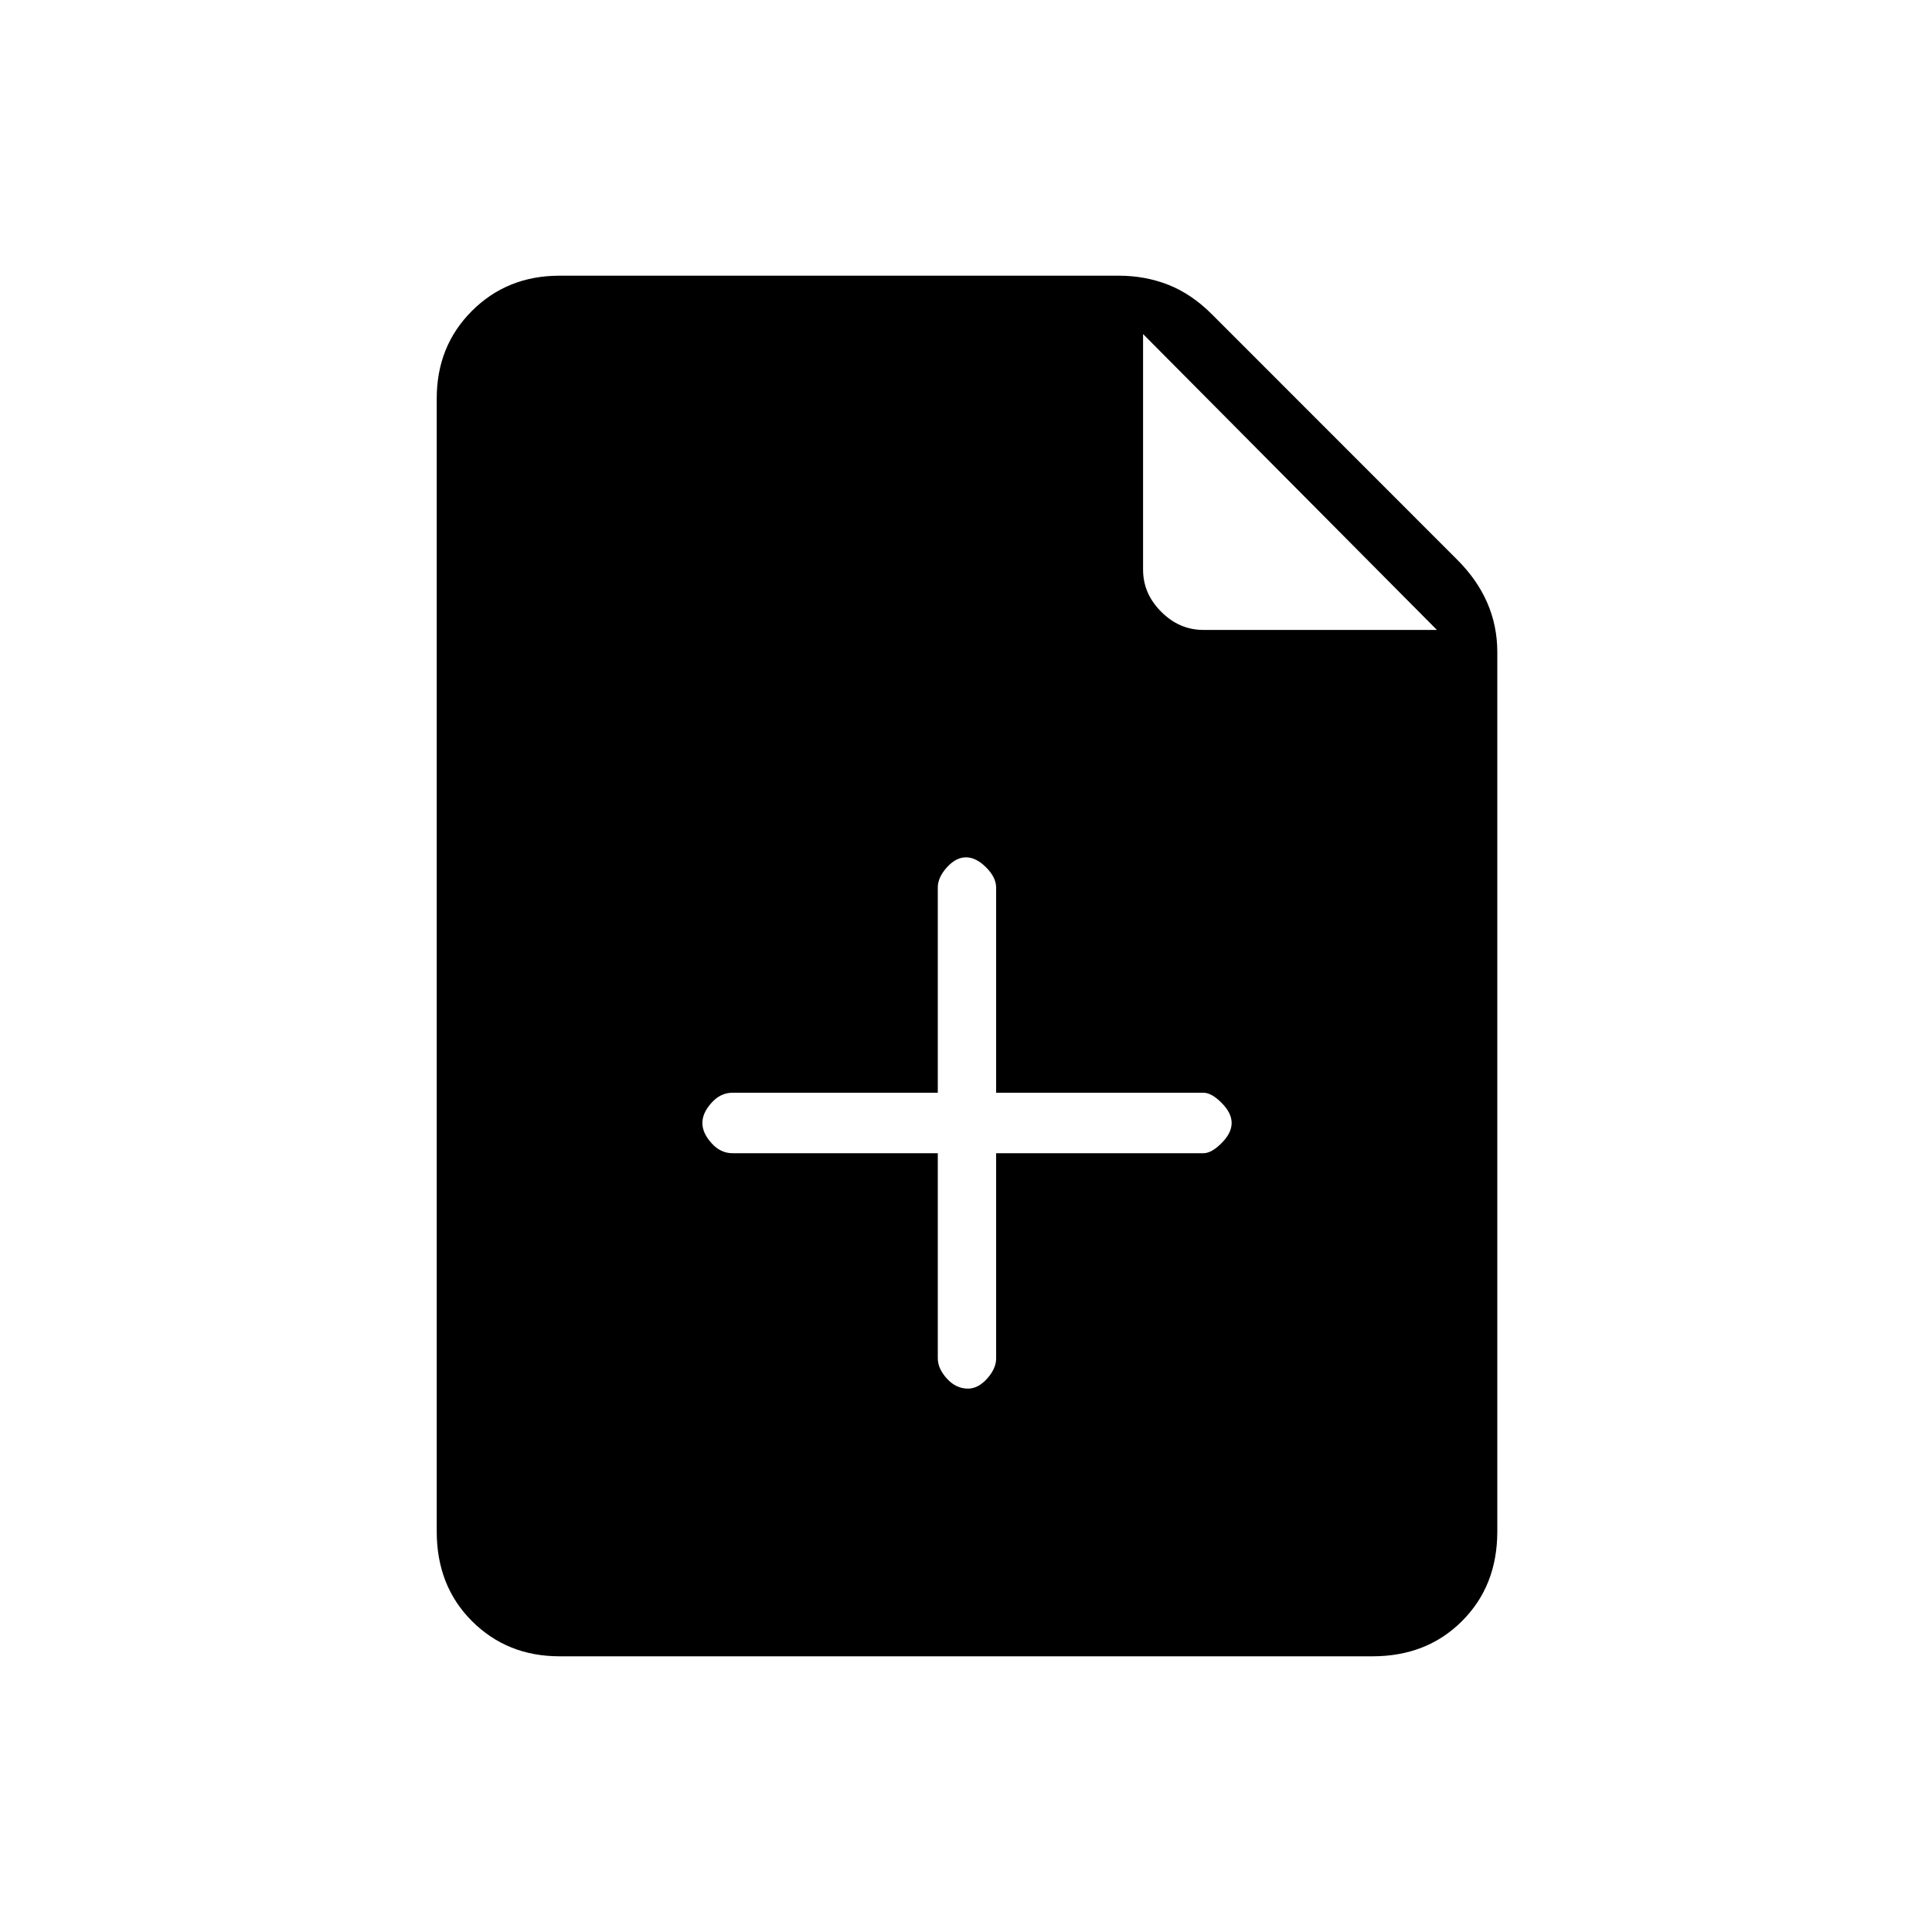 <svg xmlns="http://www.w3.org/2000/svg" height="20" width="20"><path d="M10.021 14.375Q10.125 14.375 10.219 14.271Q10.312 14.167 10.312 14.062V11.938H12.458Q12.542 11.938 12.646 11.833Q12.75 11.729 12.75 11.625Q12.75 11.521 12.646 11.417Q12.542 11.312 12.458 11.312H10.312V9.188Q10.312 9.083 10.208 8.979Q10.104 8.875 10 8.875Q9.896 8.875 9.802 8.979Q9.708 9.083 9.708 9.188V11.312H7.583Q7.458 11.312 7.365 11.417Q7.271 11.521 7.271 11.625Q7.271 11.729 7.365 11.833Q7.458 11.938 7.583 11.938H9.708V14.062Q9.708 14.167 9.802 14.271Q9.896 14.375 10.021 14.375ZM5.792 17.146Q5.25 17.146 4.885 16.781Q4.521 16.417 4.521 15.854V4.125Q4.521 3.583 4.885 3.219Q5.25 2.854 5.792 2.854H11.583Q11.854 2.854 12.094 2.948Q12.333 3.042 12.542 3.25L15.083 5.792Q15.292 6 15.396 6.24Q15.5 6.479 15.5 6.75V15.854Q15.5 16.417 15.135 16.781Q14.771 17.146 14.208 17.146ZM12.458 6.521H14.875L11.833 3.458V5.896Q11.833 6.146 12.021 6.333Q12.208 6.521 12.458 6.521Z"/></svg>